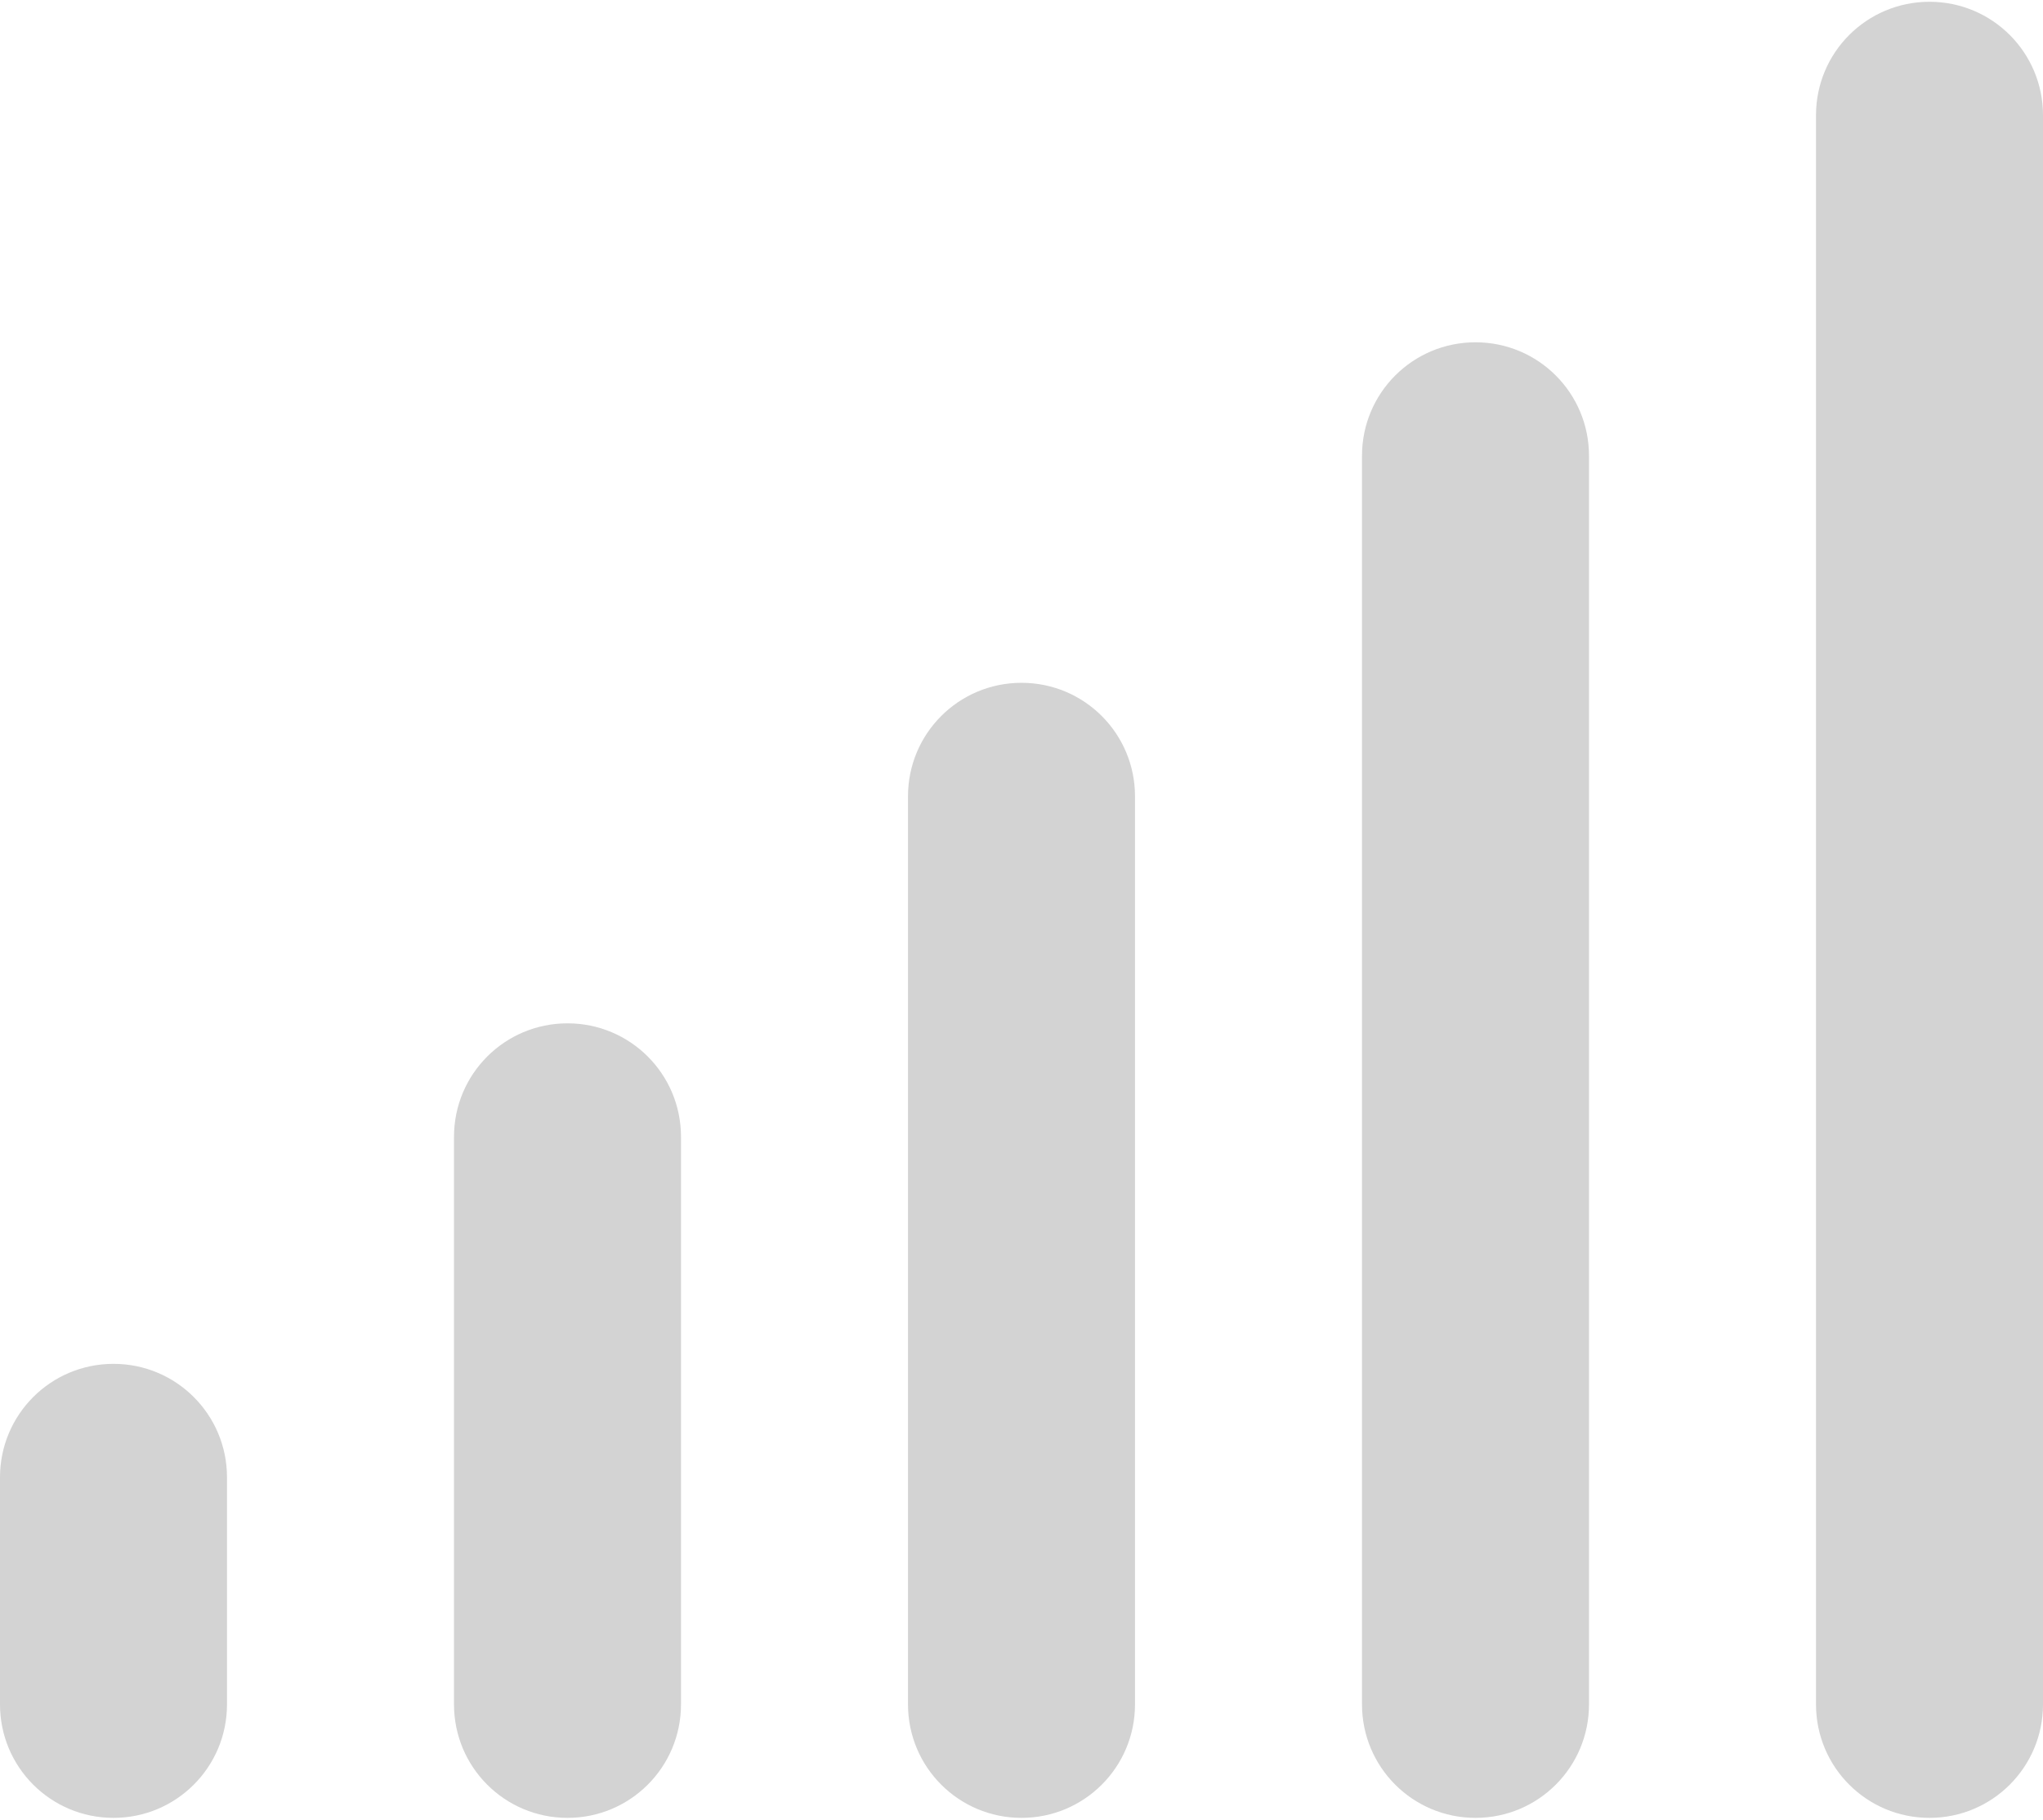 <svg width="576" height="513" viewBox="0 0 576 513" fill="none" xmlns="http://www.w3.org/2000/svg">
<path d="M544 0.5C561.7 0.5 576 14.8 576 32.5V480.5C576 498.2 561.7 512.5 544 512.5C526.3 512.5 512 498.2 512 480.5V32.5C512 14.8 526.3 0.5 544 0.5ZM416 96.5C433.7 96.5 448 110.8 448 128.5V480.5C448 498.2 433.7 512.5 416 512.5C398.3 512.5 384 498.2 384 480.5V128.5C384 110.8 398.3 96.5 416 96.5ZM320 224.5V480.5C320 498.2 305.7 512.5 288 512.5C270.3 512.5 256 498.2 256 480.5V224.5C256 206.8 270.3 192.5 288 192.5C305.7 192.5 320 206.8 320 224.5ZM160 288.5C177.7 288.5 192 302.8 192 320.5V480.5C192 498.2 177.7 512.5 160 512.5C142.3 512.5 128 498.2 128 480.5V320.5C128 302.8 142.3 288.5 160 288.5ZM64 416.5V480.5C64 498.2 49.7 512.5 32 512.5C14.3 512.5 0 498.2 0 480.5V416.5C0 398.8 14.3 384.5 32 384.5C49.7 384.5 64 398.8 64 416.5Z" fill="#D3D3D3"/>
</svg>
